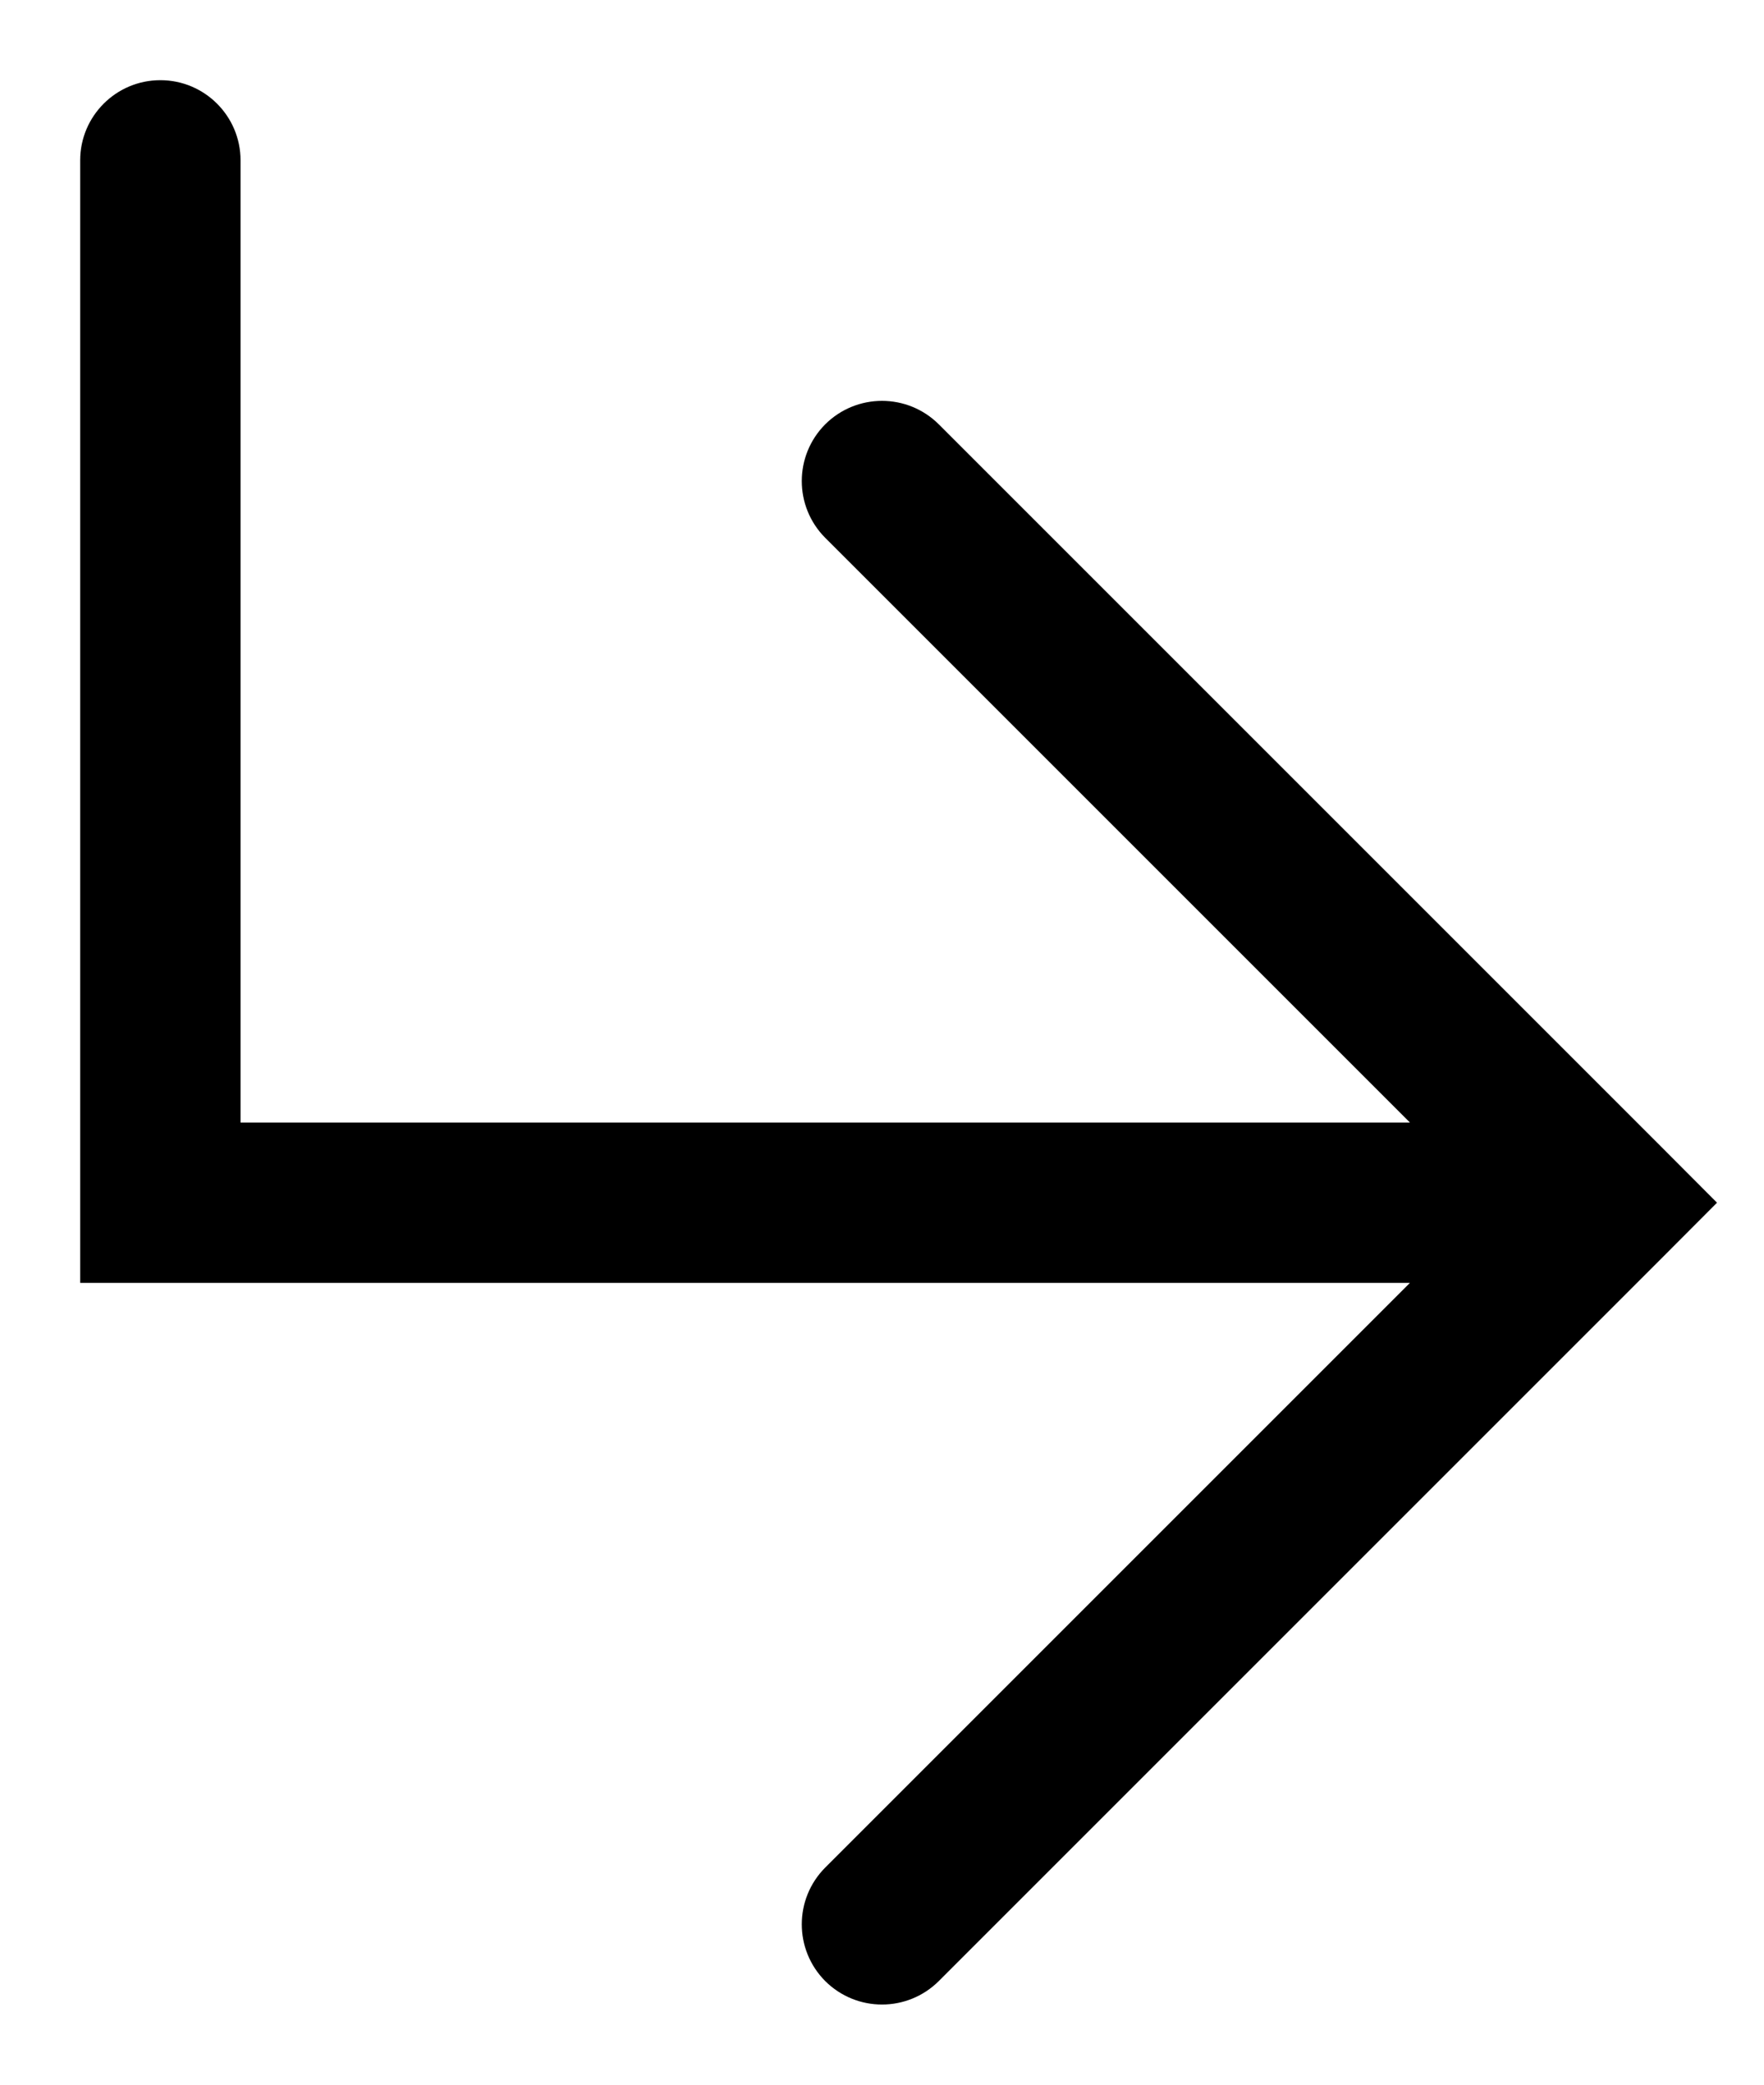 <svg width="11" height="13" viewBox="0 0 11 13" fill="none" xmlns="http://www.w3.org/2000/svg">
<path d="M1.5 1C1.5 0.724 1.276 0.5 1 0.5C0.724 0.5 0.5 0.724 0.5 1H1.5ZM1 7.5H0.5V8H1V7.5ZM9.5 8C9.776 8 10 7.776 10 7.5C10 7.224 9.776 7 9.5 7V8ZM5.854 2.646C5.658 2.451 5.342 2.451 5.146 2.646C4.951 2.842 4.951 3.158 5.146 3.354L5.854 2.646ZM10 7.5L10.354 7.854L10.707 7.5L10.354 7.146L10 7.5ZM5.146 11.646C4.951 11.842 4.951 12.158 5.146 12.354C5.342 12.549 5.658 12.549 5.854 12.354L5.146 11.646ZM0.5 1V7.5H1.5V1H0.5ZM1 8H9.5V7H1V8ZM5.146 3.354L9.646 7.854L10.354 7.146L5.854 2.646L5.146 3.354ZM9.646 7.146L5.146 11.646L5.854 12.354L10.354 7.854L9.646 7.146Z" fill="currentColor"/>
</svg>
